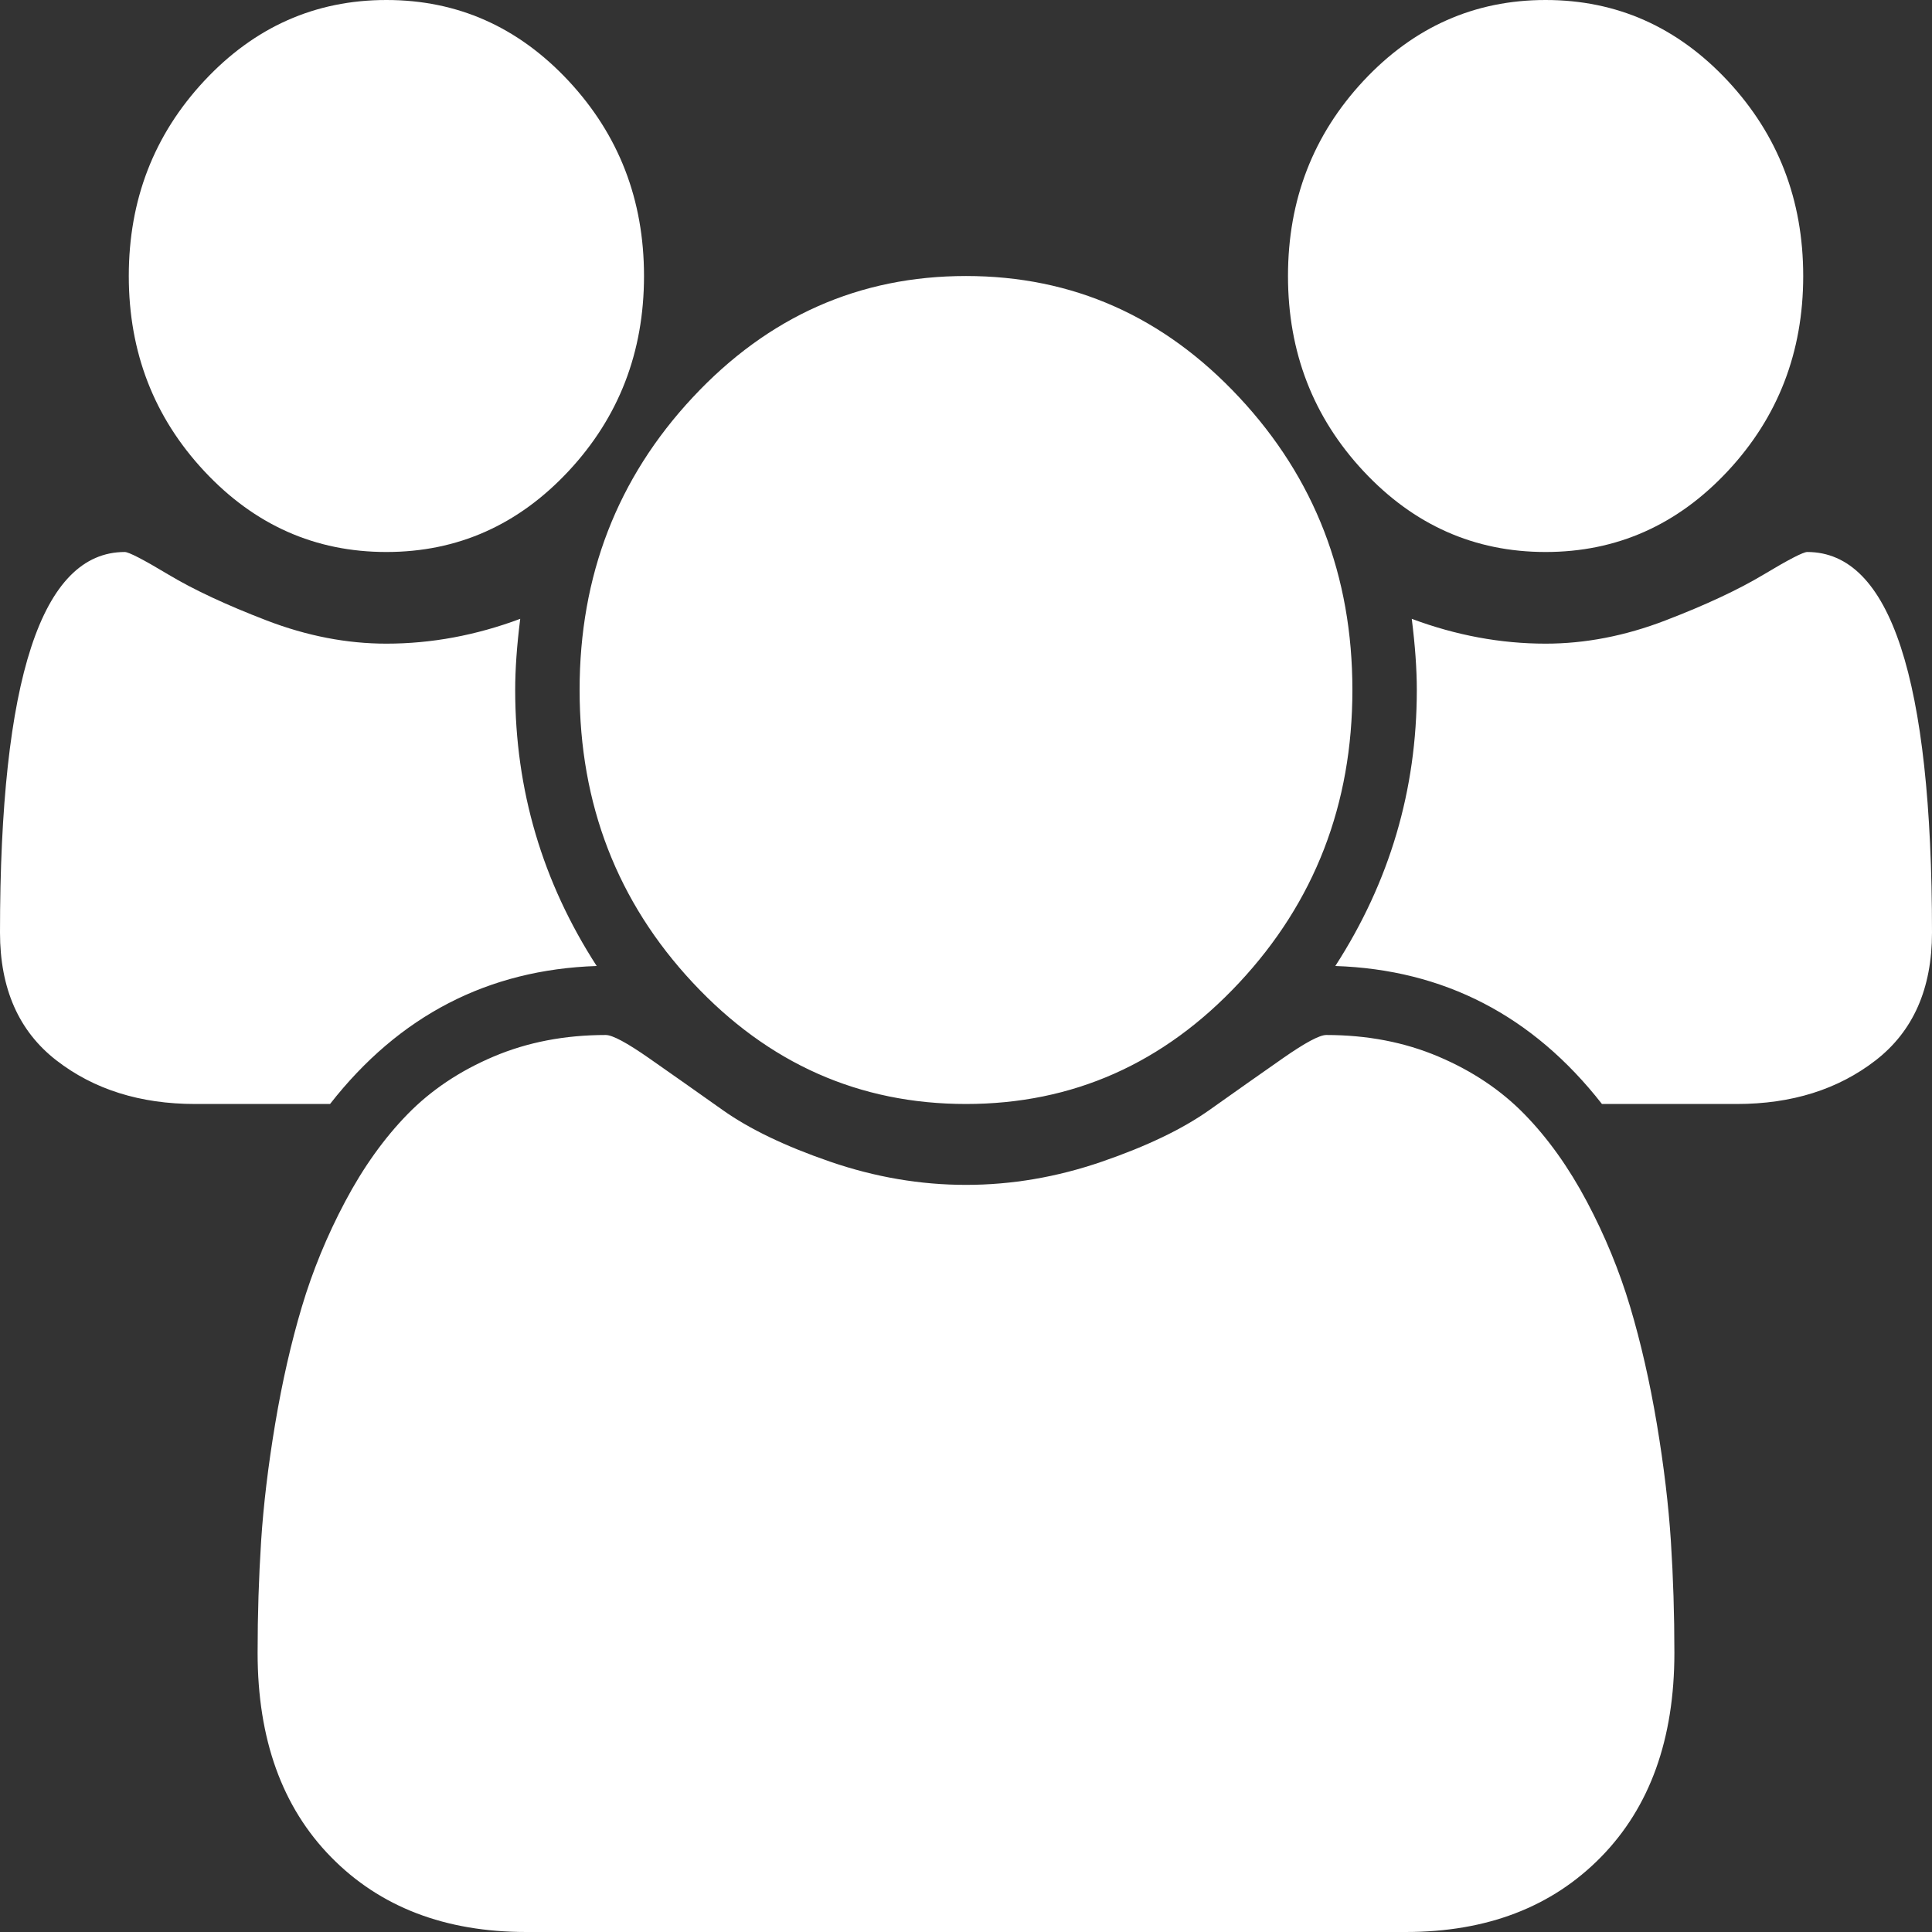 <svg width="59" height="59" viewBox="0 0 59 59" fill="none" xmlns="http://www.w3.org/2000/svg">
<rect x="0" y="0" width="59" height="59" fill="#333333" stroke="none"/>
<g clip-path="url(#clip0_491_310)">
<path d="M18.222 29.5C14.904 29.61 12.189 31.015 10.079 33.714H5.961C4.282 33.714 2.868 33.27 1.721 32.381C0.574 31.492 0 30.191 0 28.479C0 20.731 1.27 16.857 3.81 16.857C3.933 16.857 4.379 17.088 5.147 17.549C5.915 18.009 6.914 18.476 8.143 18.948C9.372 19.42 10.591 19.656 11.8 19.656C13.173 19.656 14.535 19.403 15.887 18.898C15.784 19.711 15.733 20.435 15.733 21.071C15.733 24.122 16.563 26.932 18.222 29.5ZM51.133 50.473C51.133 53.107 50.386 55.186 48.89 56.712C47.395 58.237 45.407 59 42.929 59H16.071C13.592 59 11.605 58.237 10.11 56.712C8.614 55.186 7.867 53.107 7.867 50.473C7.867 49.309 7.903 48.173 7.974 47.065C8.046 45.957 8.189 44.76 8.404 43.476C8.62 42.192 8.891 41.002 9.219 39.904C9.547 38.806 9.987 37.736 10.54 36.694C11.093 35.651 11.728 34.762 12.445 34.027C13.162 33.292 14.038 32.705 15.073 32.266C16.107 31.827 17.249 31.607 18.499 31.607C18.704 31.607 19.144 31.843 19.82 32.315C20.496 32.787 21.244 33.314 22.064 33.895C22.883 34.477 23.979 35.004 25.352 35.476C26.724 35.948 28.107 36.184 29.5 36.184C30.893 36.184 32.276 35.948 33.648 35.476C35.021 35.004 36.117 34.477 36.937 33.895C37.756 33.314 38.504 32.787 39.18 32.315C39.856 31.843 40.296 31.607 40.501 31.607C41.751 31.607 42.893 31.827 43.927 32.266C44.962 32.705 45.838 33.292 46.555 34.027C47.272 34.762 47.907 35.651 48.46 36.694C49.013 37.736 49.453 38.806 49.781 39.904C50.109 41.002 50.38 42.192 50.596 43.476C50.811 44.76 50.954 45.957 51.026 47.065C51.097 48.173 51.133 49.309 51.133 50.473ZM19.667 8.429C19.667 10.755 18.898 12.742 17.362 14.388C15.825 16.034 13.972 16.857 11.8 16.857C9.628 16.857 7.774 16.034 6.238 14.388C4.702 12.742 3.933 10.755 3.933 8.429C3.933 6.102 4.702 4.116 6.238 2.469C7.774 0.823 9.628 0 11.8 0C13.972 0 15.825 0.823 17.362 2.469C18.898 4.116 19.667 6.102 19.667 8.429ZM41.3 21.071C41.3 24.561 40.148 27.541 37.843 30.01C35.538 32.48 32.757 33.714 29.5 33.714C26.243 33.714 23.462 32.48 21.157 30.01C18.852 27.541 17.7 24.561 17.7 21.071C17.7 17.581 18.852 14.602 21.157 12.133C23.462 9.663 26.243 8.429 29.5 8.429C32.757 8.429 35.538 9.663 37.843 12.133C40.148 14.602 41.3 17.581 41.3 21.071ZM59 28.479C59 30.191 58.426 31.492 57.279 32.381C56.132 33.27 54.718 33.714 53.038 33.714H48.921C46.811 31.015 44.096 29.61 40.778 29.5C42.437 26.932 43.267 24.122 43.267 21.071C43.267 20.435 43.215 19.711 43.113 18.898C44.465 19.403 45.827 19.656 47.2 19.656C48.409 19.656 49.628 19.42 50.857 18.948C52.086 18.476 53.085 18.009 53.853 17.549C54.621 17.088 55.067 16.857 55.19 16.857C57.73 16.857 59 20.731 59 28.479ZM55.067 8.429C55.067 10.755 54.298 12.742 52.762 14.388C51.225 16.034 49.371 16.857 47.2 16.857C45.029 16.857 43.175 16.034 41.638 14.388C40.102 12.742 39.333 10.755 39.333 8.429C39.333 6.102 40.102 4.116 41.638 2.469C43.175 0.823 45.029 0 47.2 0C49.371 0 51.225 0.823 52.762 2.469C54.298 4.116 55.067 6.102 55.067 8.429Z" fill="white"/>
</g>
<defs>
<clipPath id="clip0_491_310">
<rect width="59" height="59" fill="white"/>
</clipPath>
</defs>
</svg>
